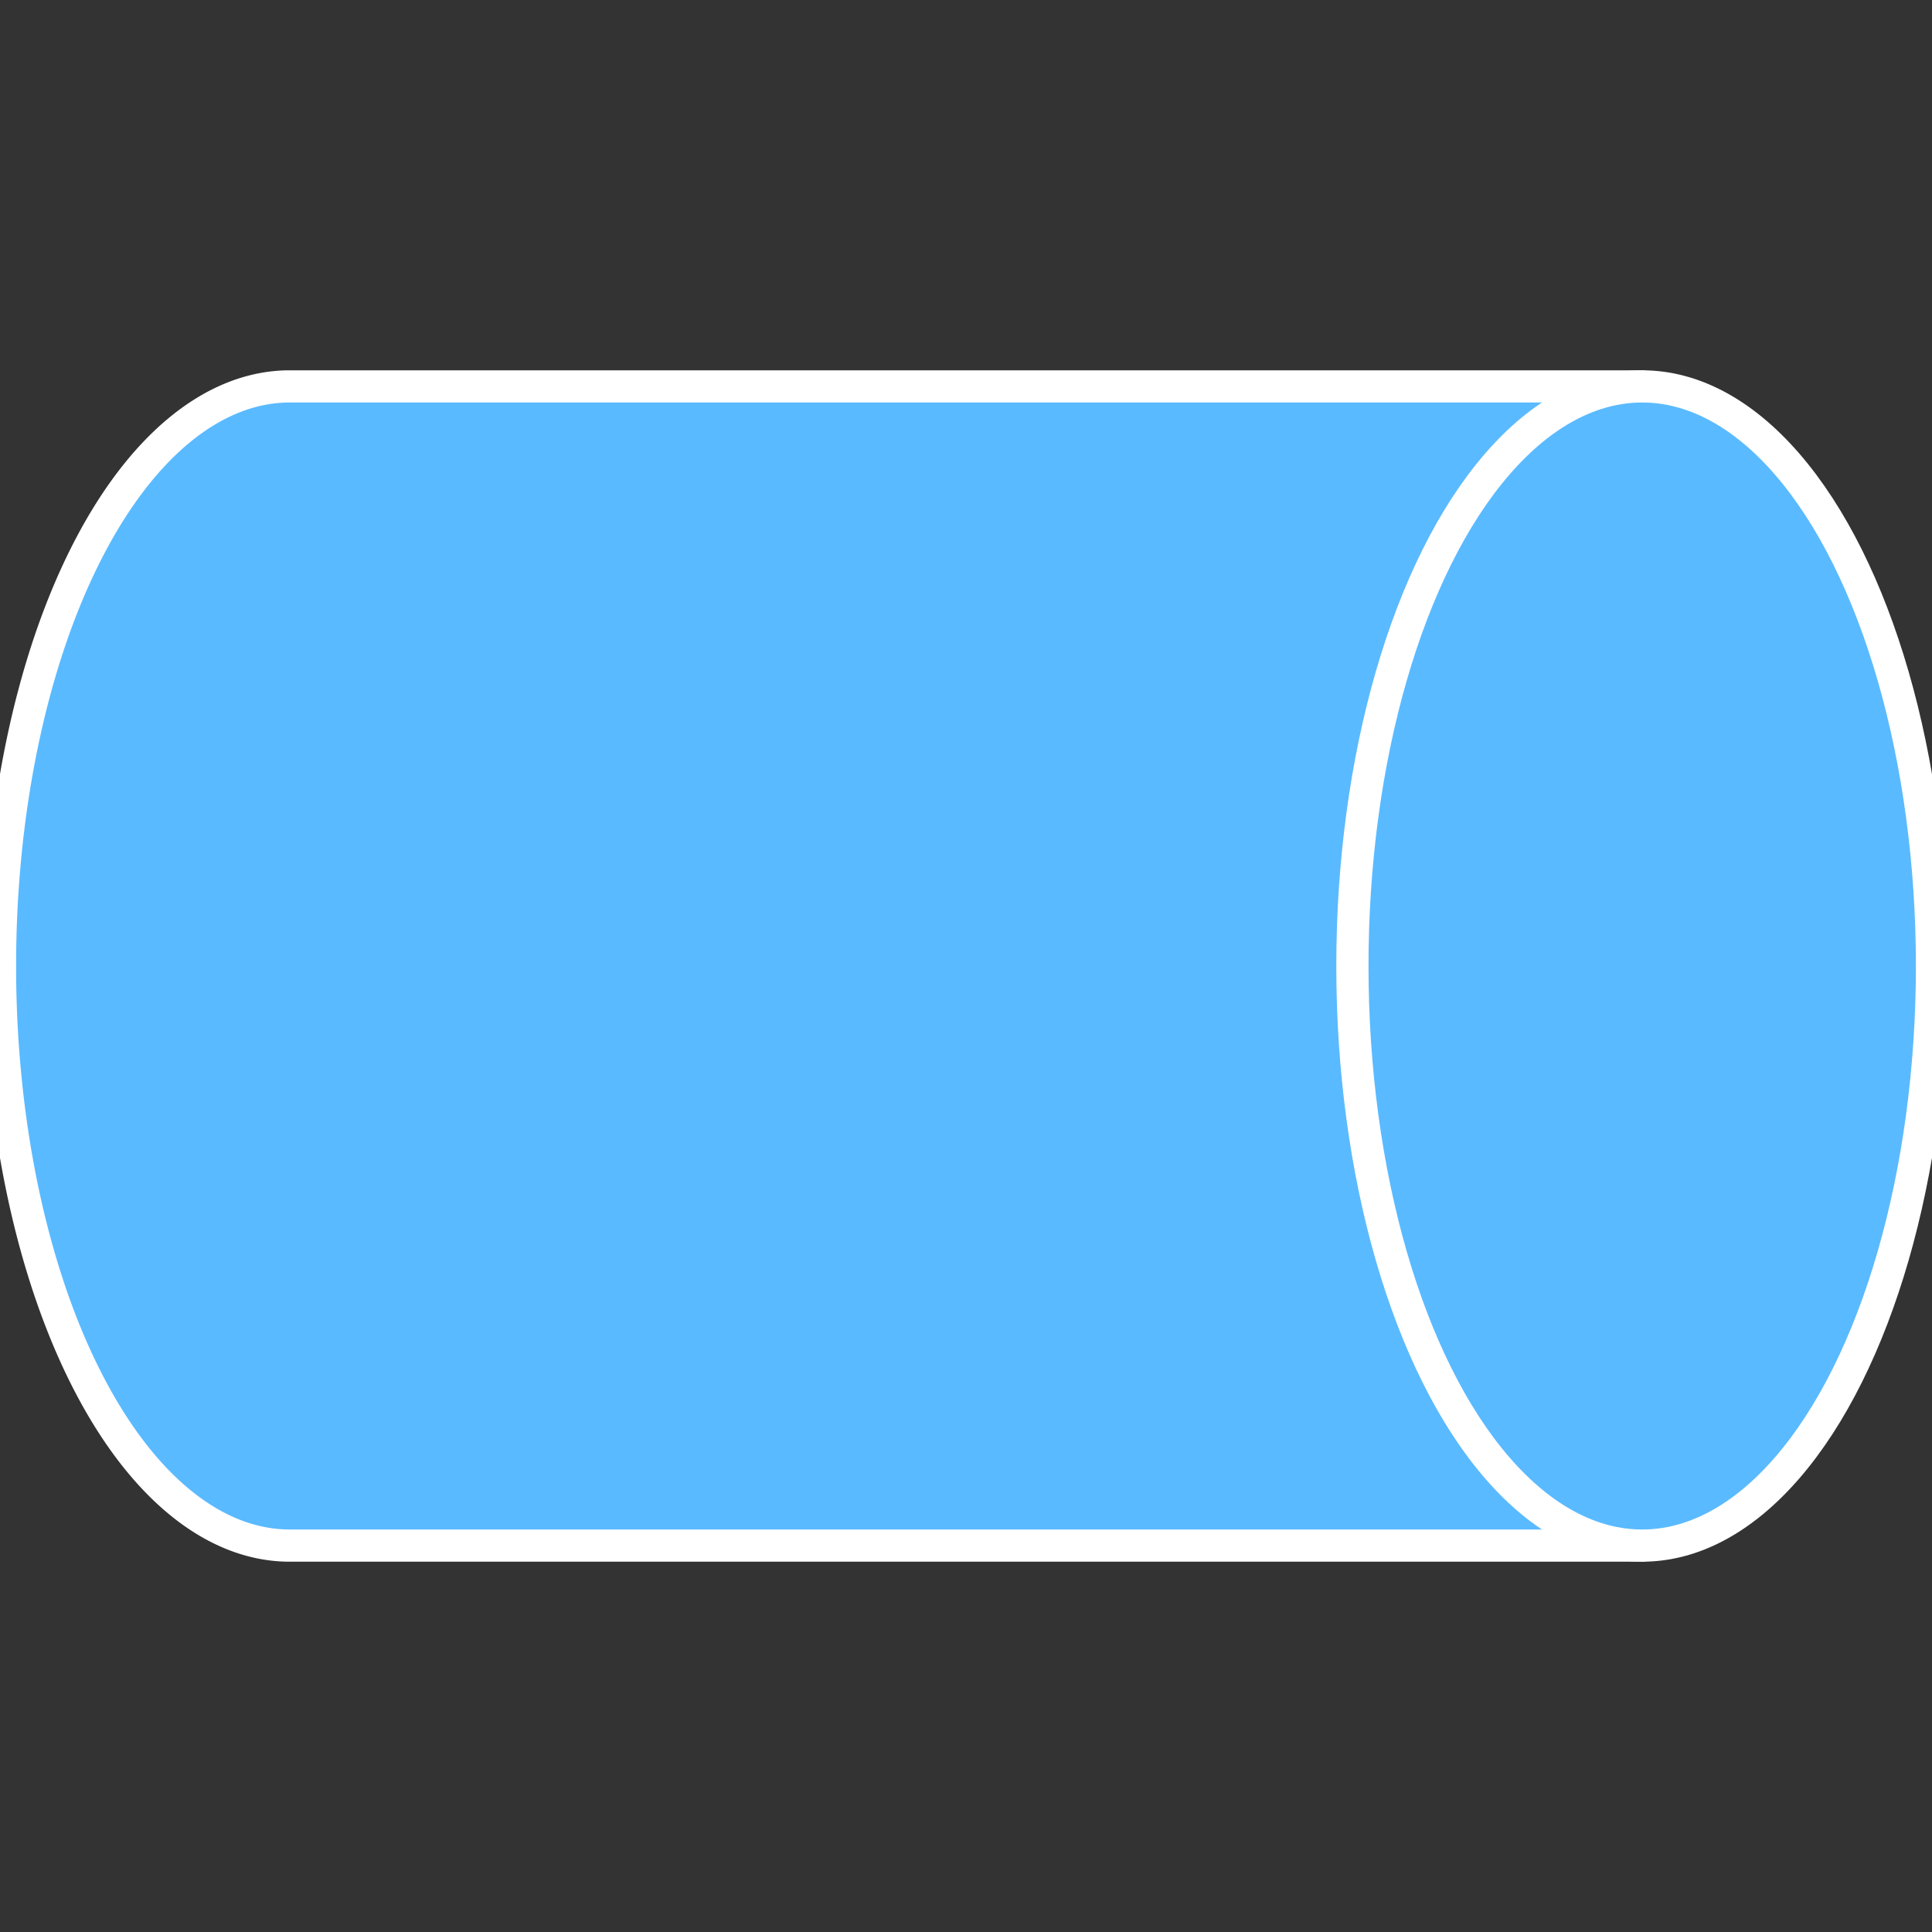 <svg xmlns="http://www.w3.org/2000/svg" viewport="-1 -1 62 62" width="60" height="60" stroke="white" stroke-width="1" fill="#5ABAFF" stroke-linejoin="round">
  <rect width="100%" height="100%" fill="#333333" stroke="none"/>
  <path d="M9 48 A9 18 0 1 1 9 12 H51 V48 Z" />
  <ellipse cx="51" cy="30" rx="9" ry="18" />
</svg>
